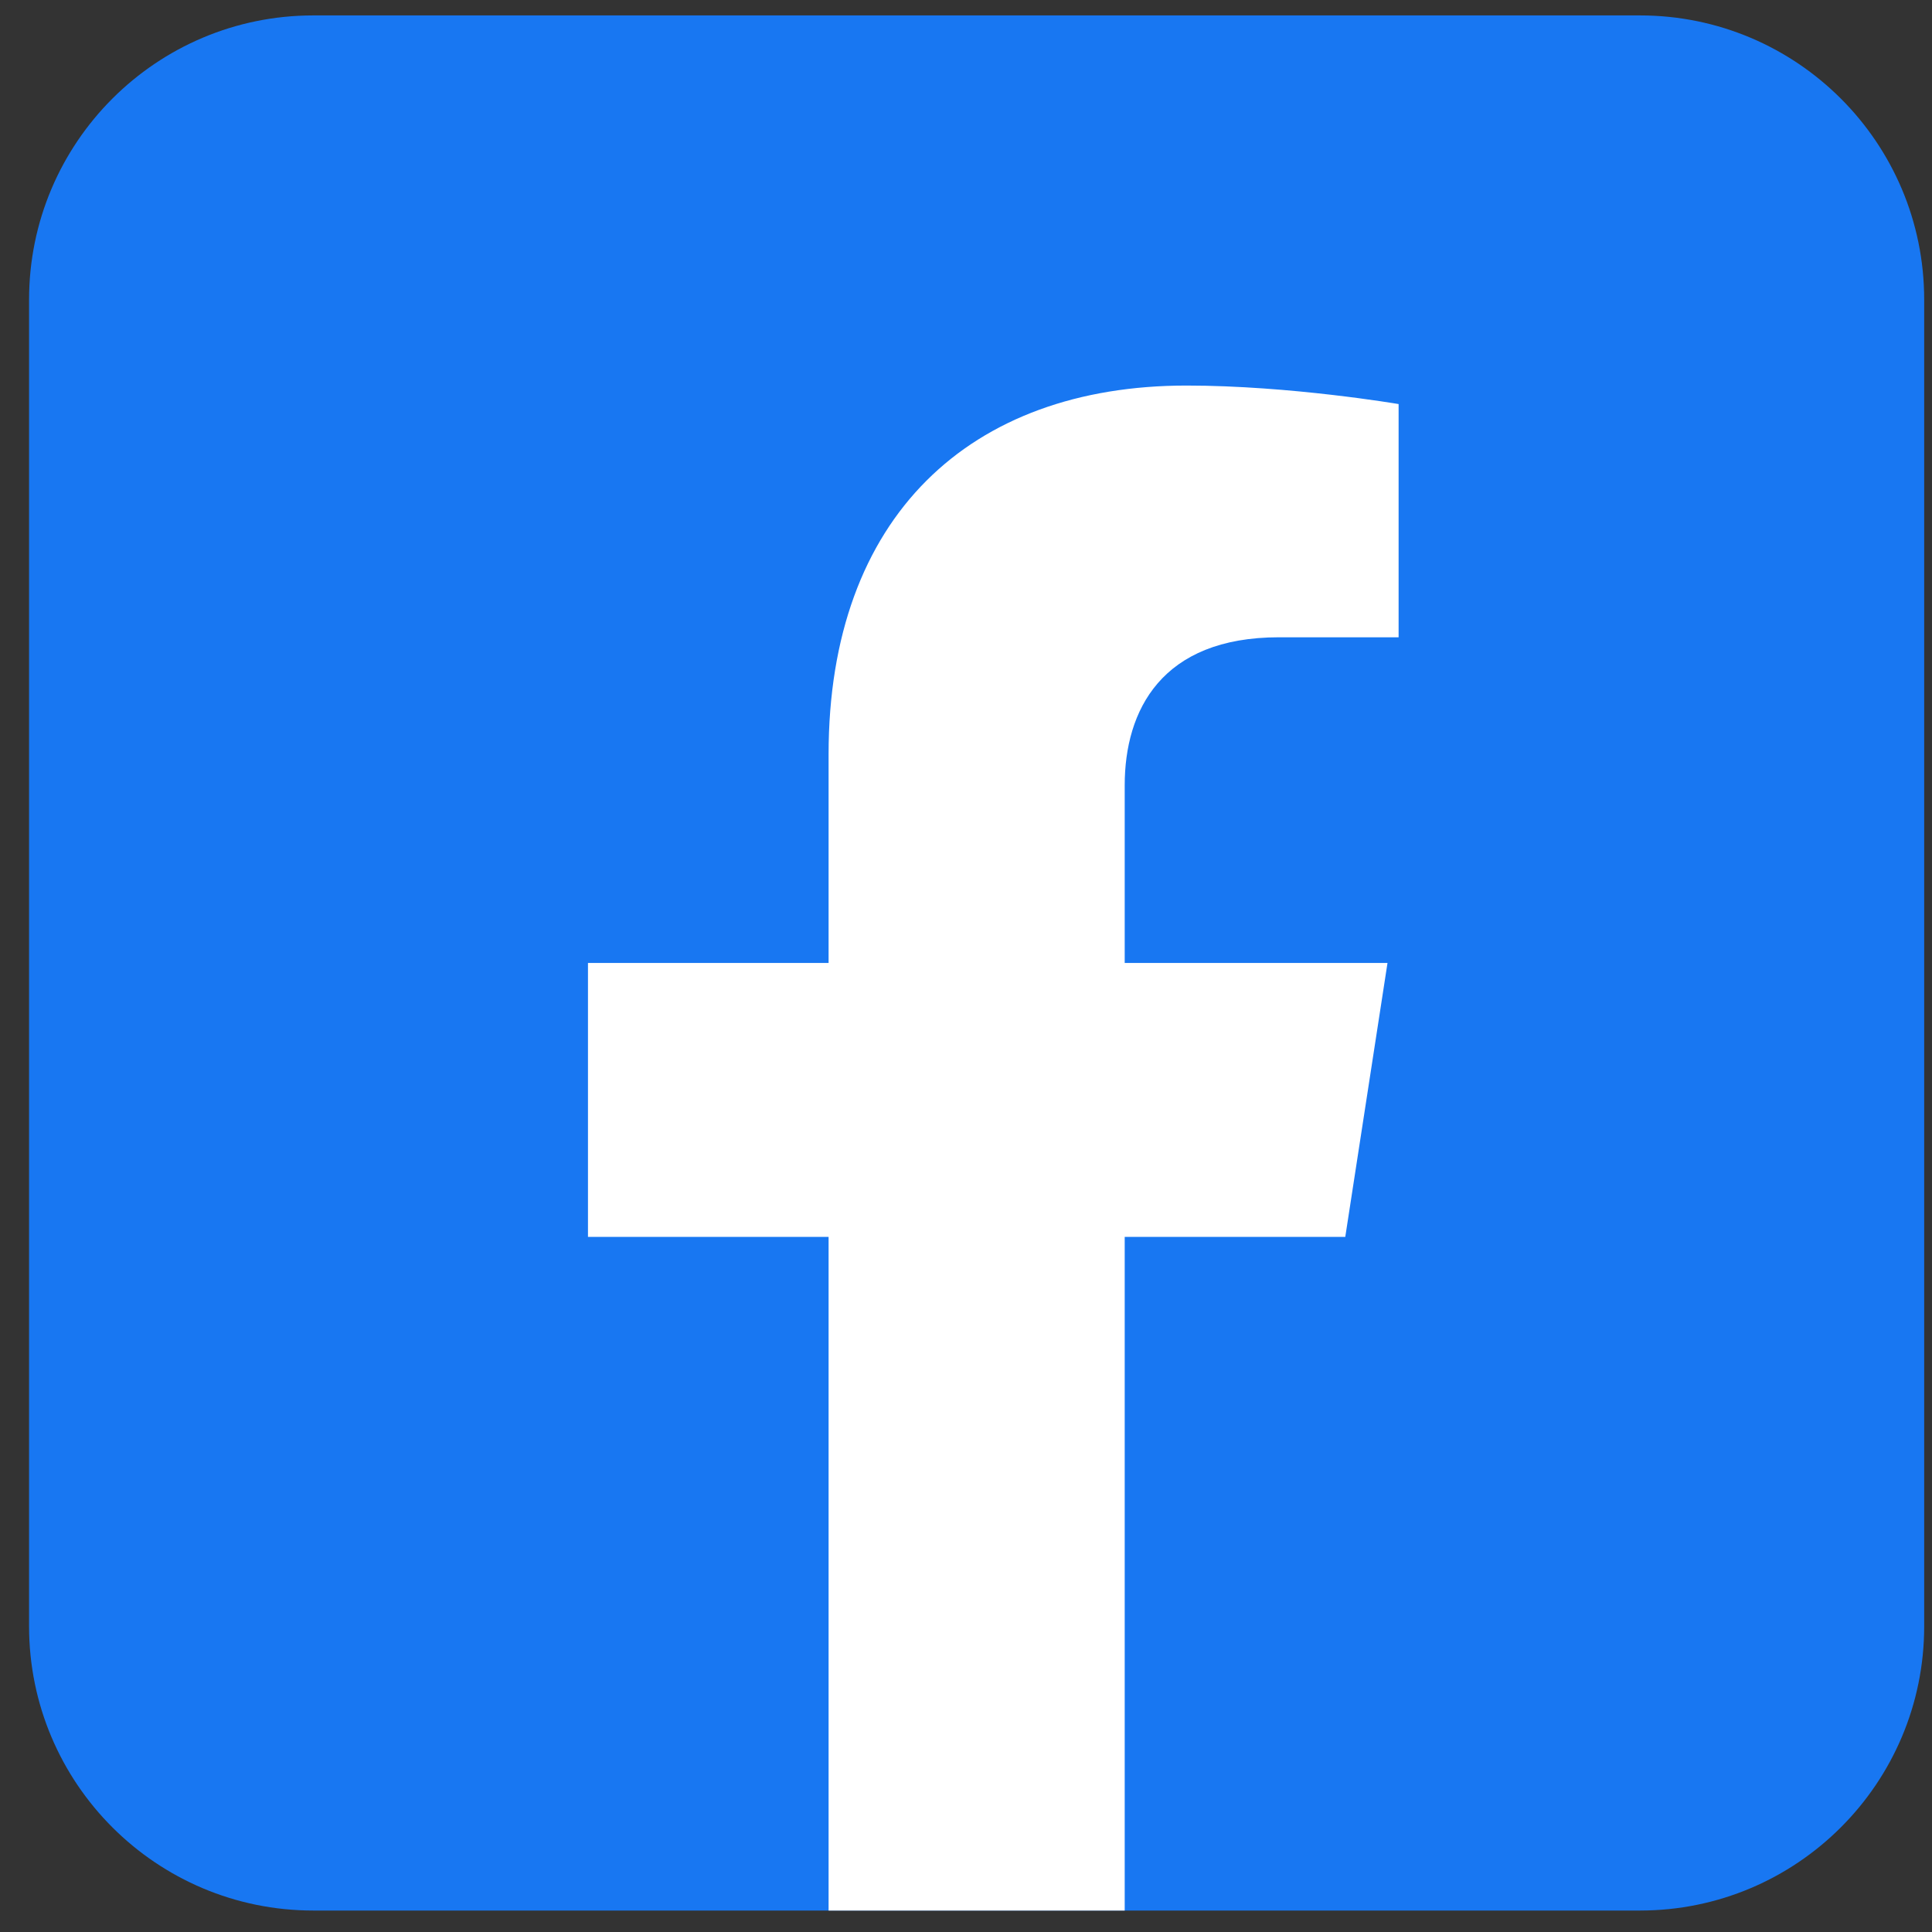 <svg width="48" height="48" viewBox="0 0 48 48" fill="none" xmlns="http://www.w3.org/2000/svg">
<rect x="0" y="0" width="48" height="48" fill="#333333" stroke="none"/>
<path d="M40.744 0.383H7.785C3.884 0.383 0.722 3.545 0.722 7.446V40.404C0.722 44.305 3.884 47.467 7.785 47.467H40.744C44.644 47.467 47.806 44.305 47.806 40.404V7.446C47.806 3.545 44.644 0.383 40.744 0.383Z" fill="#1877F2"/>
<path d="M33.423 30.73L34.472 23.925H27.943V19.511C27.943 17.654 28.853 15.833 31.777 15.833H34.748V10.039C34.748 10.039 32.053 9.579 29.478 9.579C24.099 9.579 20.586 12.835 20.586 18.739V23.925H14.608V30.73H20.586V47.467H27.943V30.73H33.423Z" fill="white"/>
</svg>
